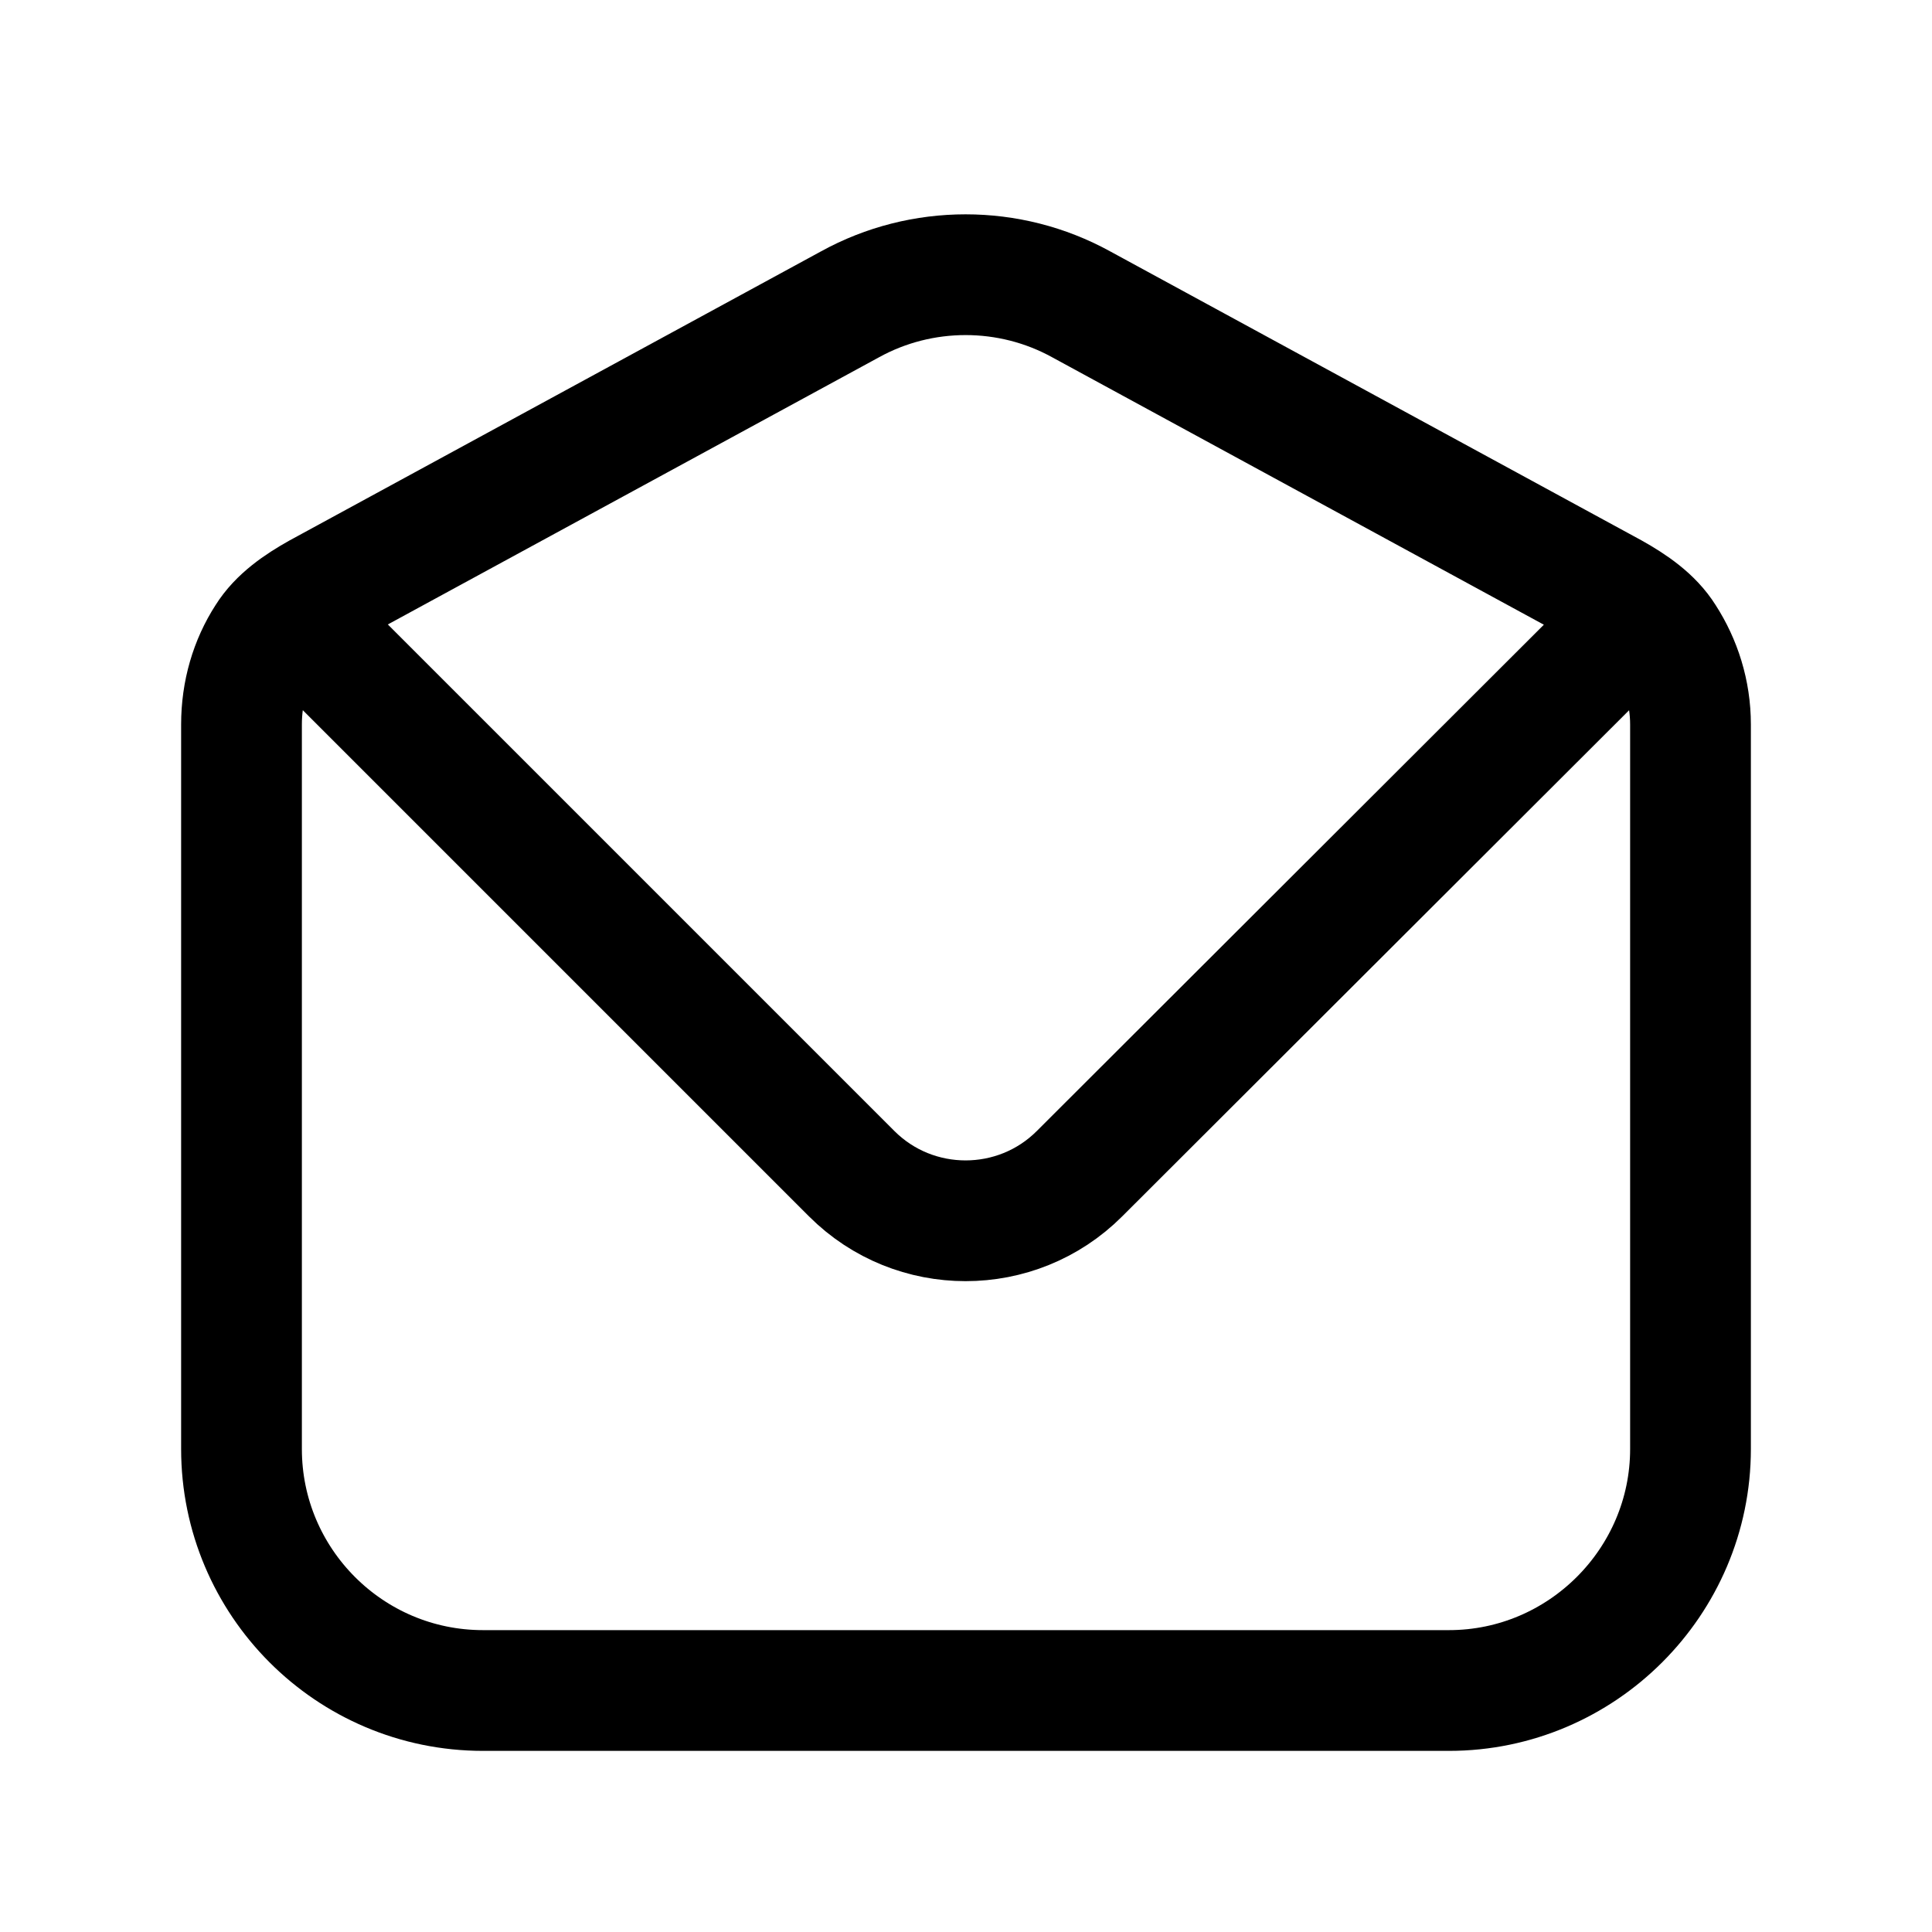 <svg width="24" height="24" viewBox="0 0 24 24" fill="none" xmlns="http://www.w3.org/2000/svg"
	xmlns:xlink="http://www.w3.org/1999/xlink">


	<path id="icon"
		d="M21 18C21 19.65 19.65 21 18 21L6 21C4.34 21 3 19.65 3 18L3 9C3 8.6 3.11 8.23 3.31 7.92C3.46 7.68 3.71 7.51 3.96 7.37L10.56 3.78C11.45 3.29 12.54 3.29 13.43 3.78L20.03 7.37C20.28 7.51 20.53 7.68 20.68 7.92C20.88 8.23 21 8.6 21 9L21 18ZM4 8L10.58 14.58C11.36 15.36 12.63 15.36 13.41 14.58L20 8"
		stroke="currentColor" stroke-opacity="1" stroke-width="1.5" stroke-linecap="round" />
</svg>